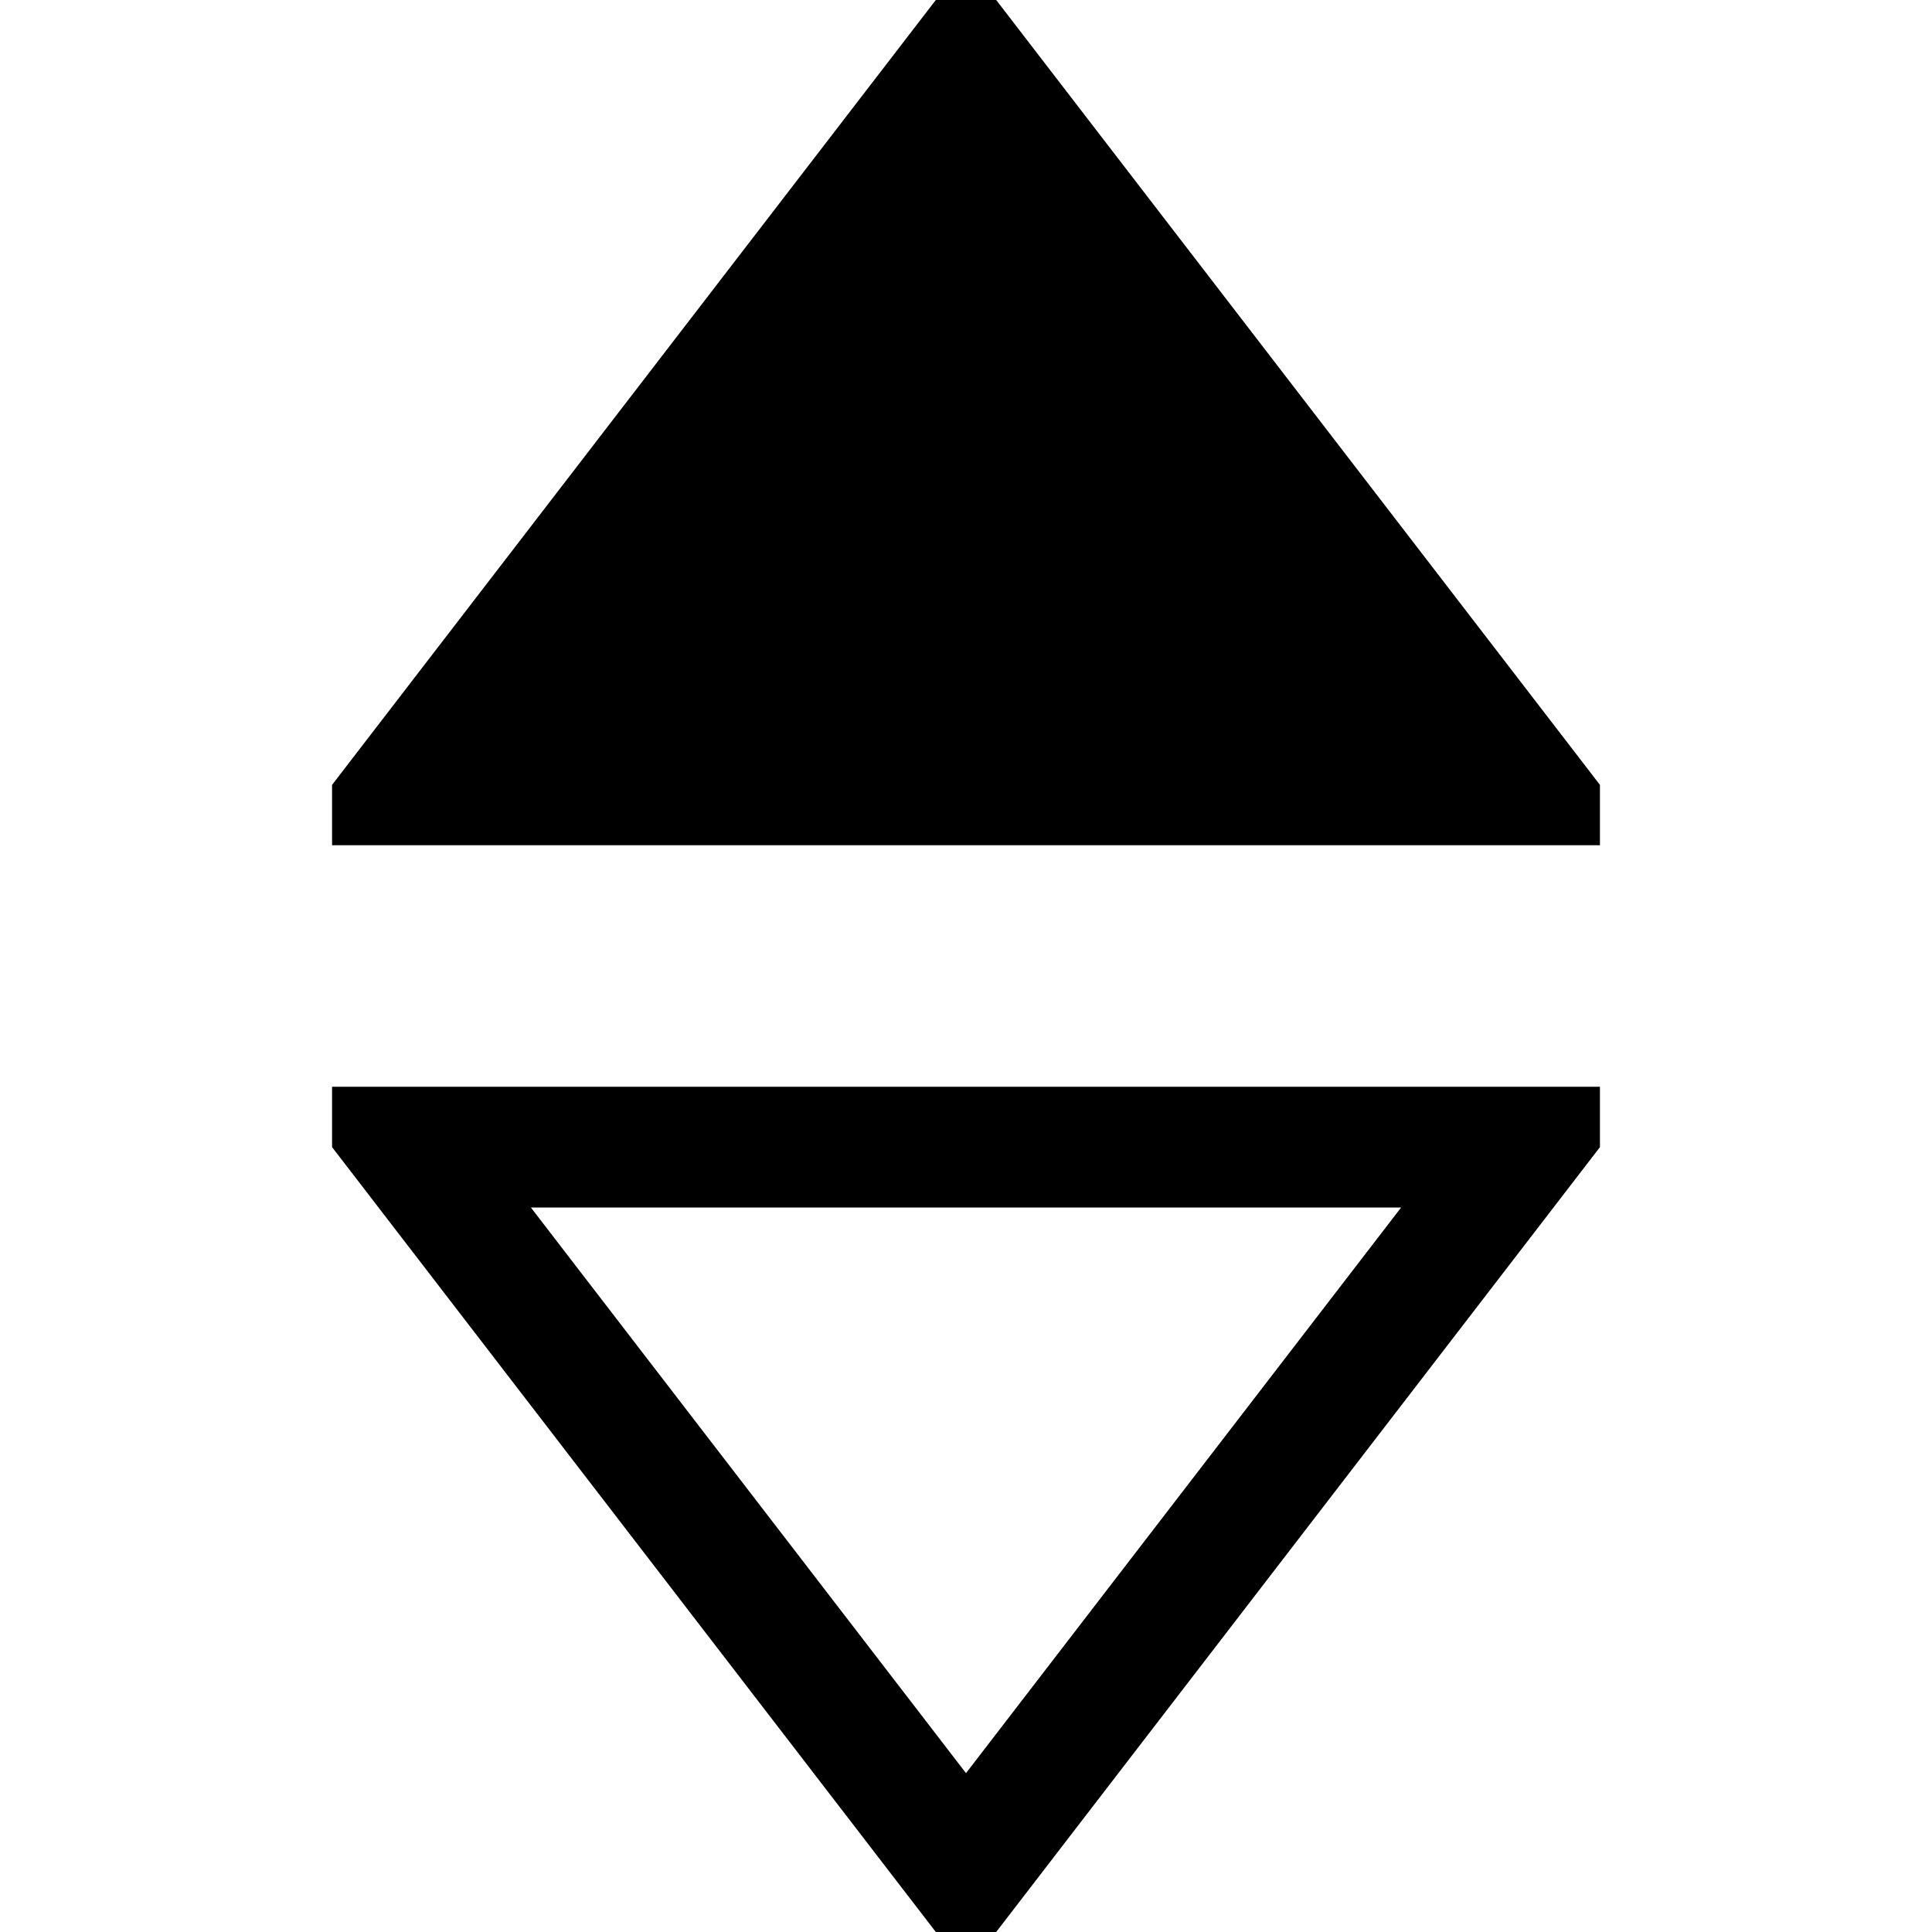 <?xml version="1.0" encoding="utf-8"?>
<!-- Generator: Adobe Illustrator 16.0.3, SVG Export Plug-In . SVG Version: 6.00 Build 0)  -->
<!DOCTYPE svg PUBLIC "-//W3C//DTD SVG 1.1//EN" "http://www.w3.org/Graphics/SVG/1.1/DTD/svg11.dtd">
<svg version="1.1" id="Layer_1" xmlns="http://www.w3.org/2000/svg" xmlns:xlink="http://www.w3.org/1999/xlink" x="0px" y="0px"
	 width="32px" height="32px" viewBox="0 0 32 32" enable-background="new 0 0 32 32" xml:space="preserve">
<path d="M15.5,32h1l10-13v-1h-21v1L15.5,32z M23.207,20L16,29.369L8.793,20H23.207z"/>
<polygon points="26.5,14 5.5,14 5.5,13 15.5,0 16.5,0 26.5,13 "/>
</svg>
